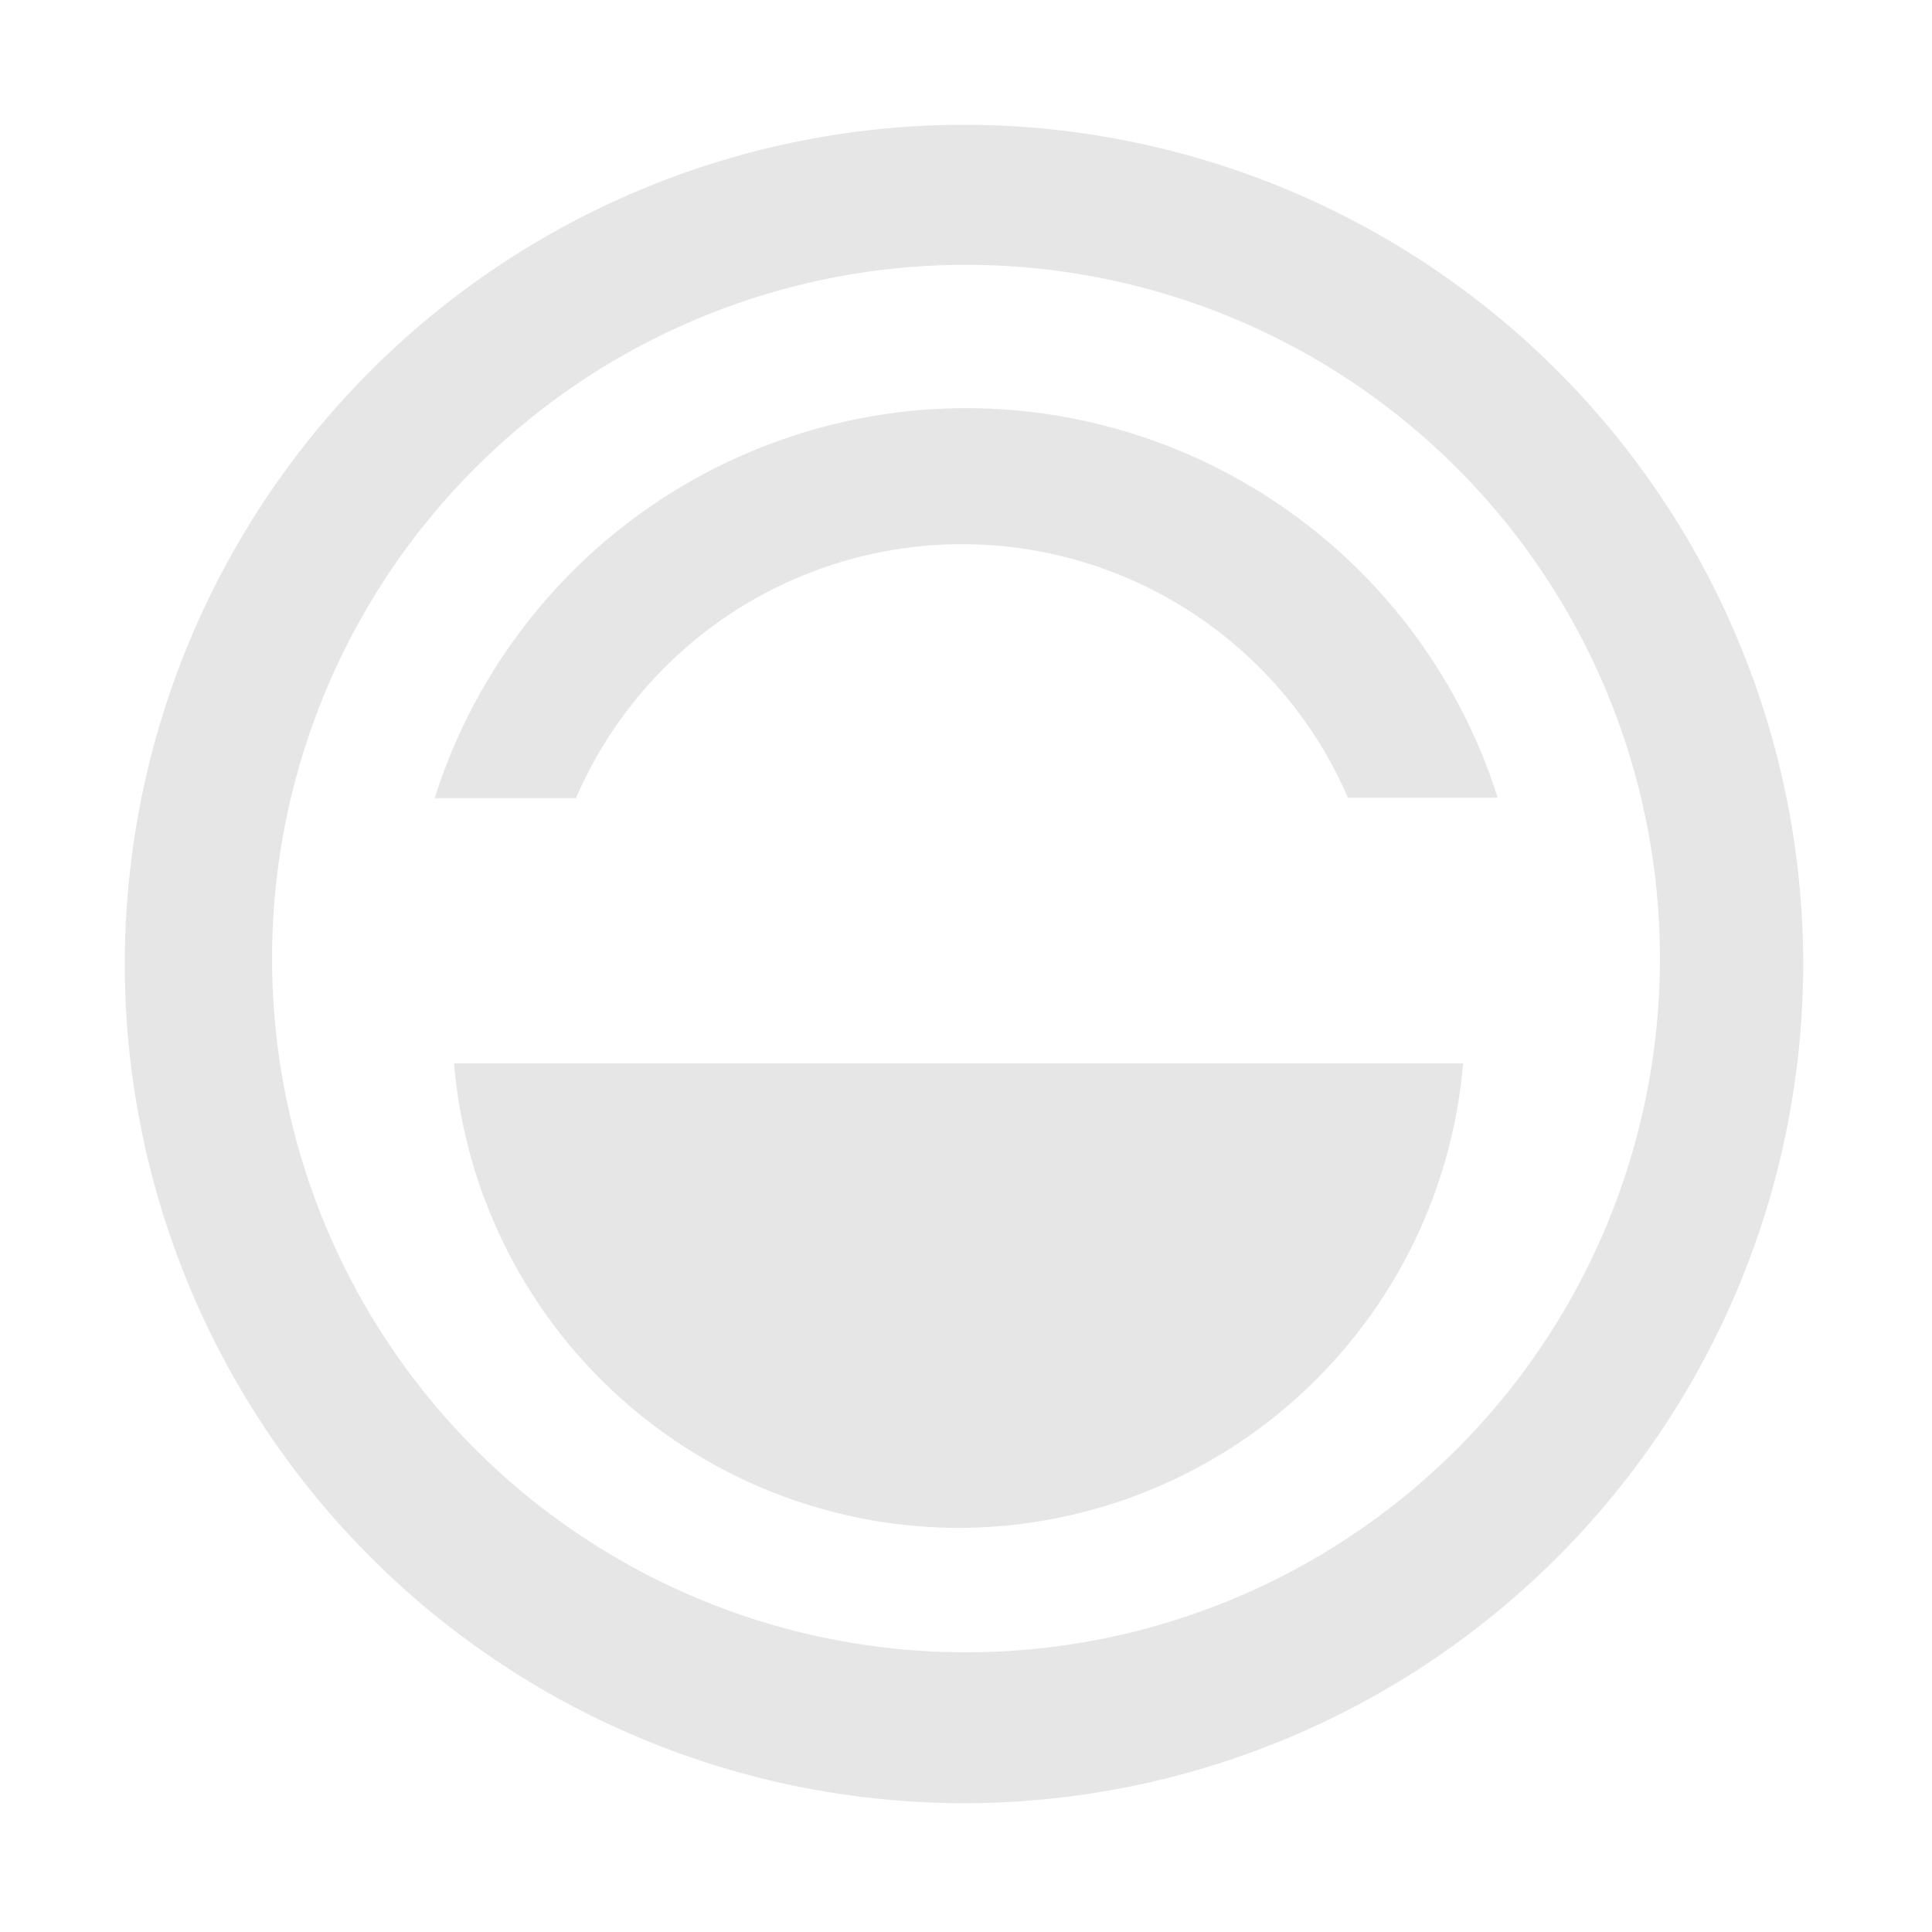 <?xml version="1.0" encoding="UTF-8" standalone="no"?>
<svg
   xmlns:dc="http://purl.org/dc/elements/1.1/"
   xmlns:cc="http://creativecommons.org/ns#"
   xmlns:rdf="http://www.w3.org/1999/02/22-rdf-syntax-ns#"
   xmlns:svg="http://www.w3.org/2000/svg"
   xmlns="http://www.w3.org/2000/svg"
   xmlns:sodipodi="http://sodipodi.sourceforge.net/DTD/sodipodi-0.dtd"
   xmlns:inkscape="http://www.inkscape.org/namespaces/inkscape"
   width="48"
   height="48"
   version="1.1"
   id="svg4"
   sodipodi:docname="system-suspend.svg"
   inkscape:version="0.92.4 (5da689c313, 2019-01-14)">
  <defs
     id="defs8" />
  <sodipodi:namedview
     pagecolor="#ffffff"
     bordercolor="#666666"
     borderopacity="1"
     objecttolerance="10"
     gridtolerance="10"
     guidetolerance="10"
     inkscape:pageopacity="0"
     inkscape:pageshadow="2"
     inkscape:window-width="1087"
     inkscape:window-height="480"
     id="namedview6"
     showgrid="false"
     inkscape:zoom="4.9166667"
     inkscape:cx="2.1355932"
     inkscape:cy="24"
     inkscape:window-x="0"
     inkscape:window-y="25"
     inkscape:window-maximized="0"
     inkscape:current-layer="svg4" />
  <path
     d="M 23.95,3.1 A 20.86,20.86 0 0 0 3.1,23.95 20.86,20.86 0 0 0 23.95,44.8 20.86,20.86 0 0 0 44.8,23.95 20.86,20.86 0 0 0 23.95,3.1 Z M 24,6.58 A 17.23,17.23 0 0 1 41.24,23.82 17.23,17.23 0 0 1 24,41.05 17.23,17.23 0 0 1 6.76,23.82 17.23,17.23 0 0 1 24,6.58 Z m 0,3.56 a 13.86,13.86 0 0 0 -13.2,9.69 h 3.51 a 10.45,10.45 0 0 1 9.6,-6.31 10.45,10.45 0 0 1 9.58,6.3 h 3.72 A 13.86,13.86 0 0 0 23.99,10.14 Z M 11.28,26.42 A 12.6,12.6 0 0 0 23.81,37.96 12.6,12.6 0 0 0 36.35,26.42 H 11.29 Z"
     id="path2"
     inkscape:connector-curvature="0"
     style="fill:#e6e6e6" />
</svg>
